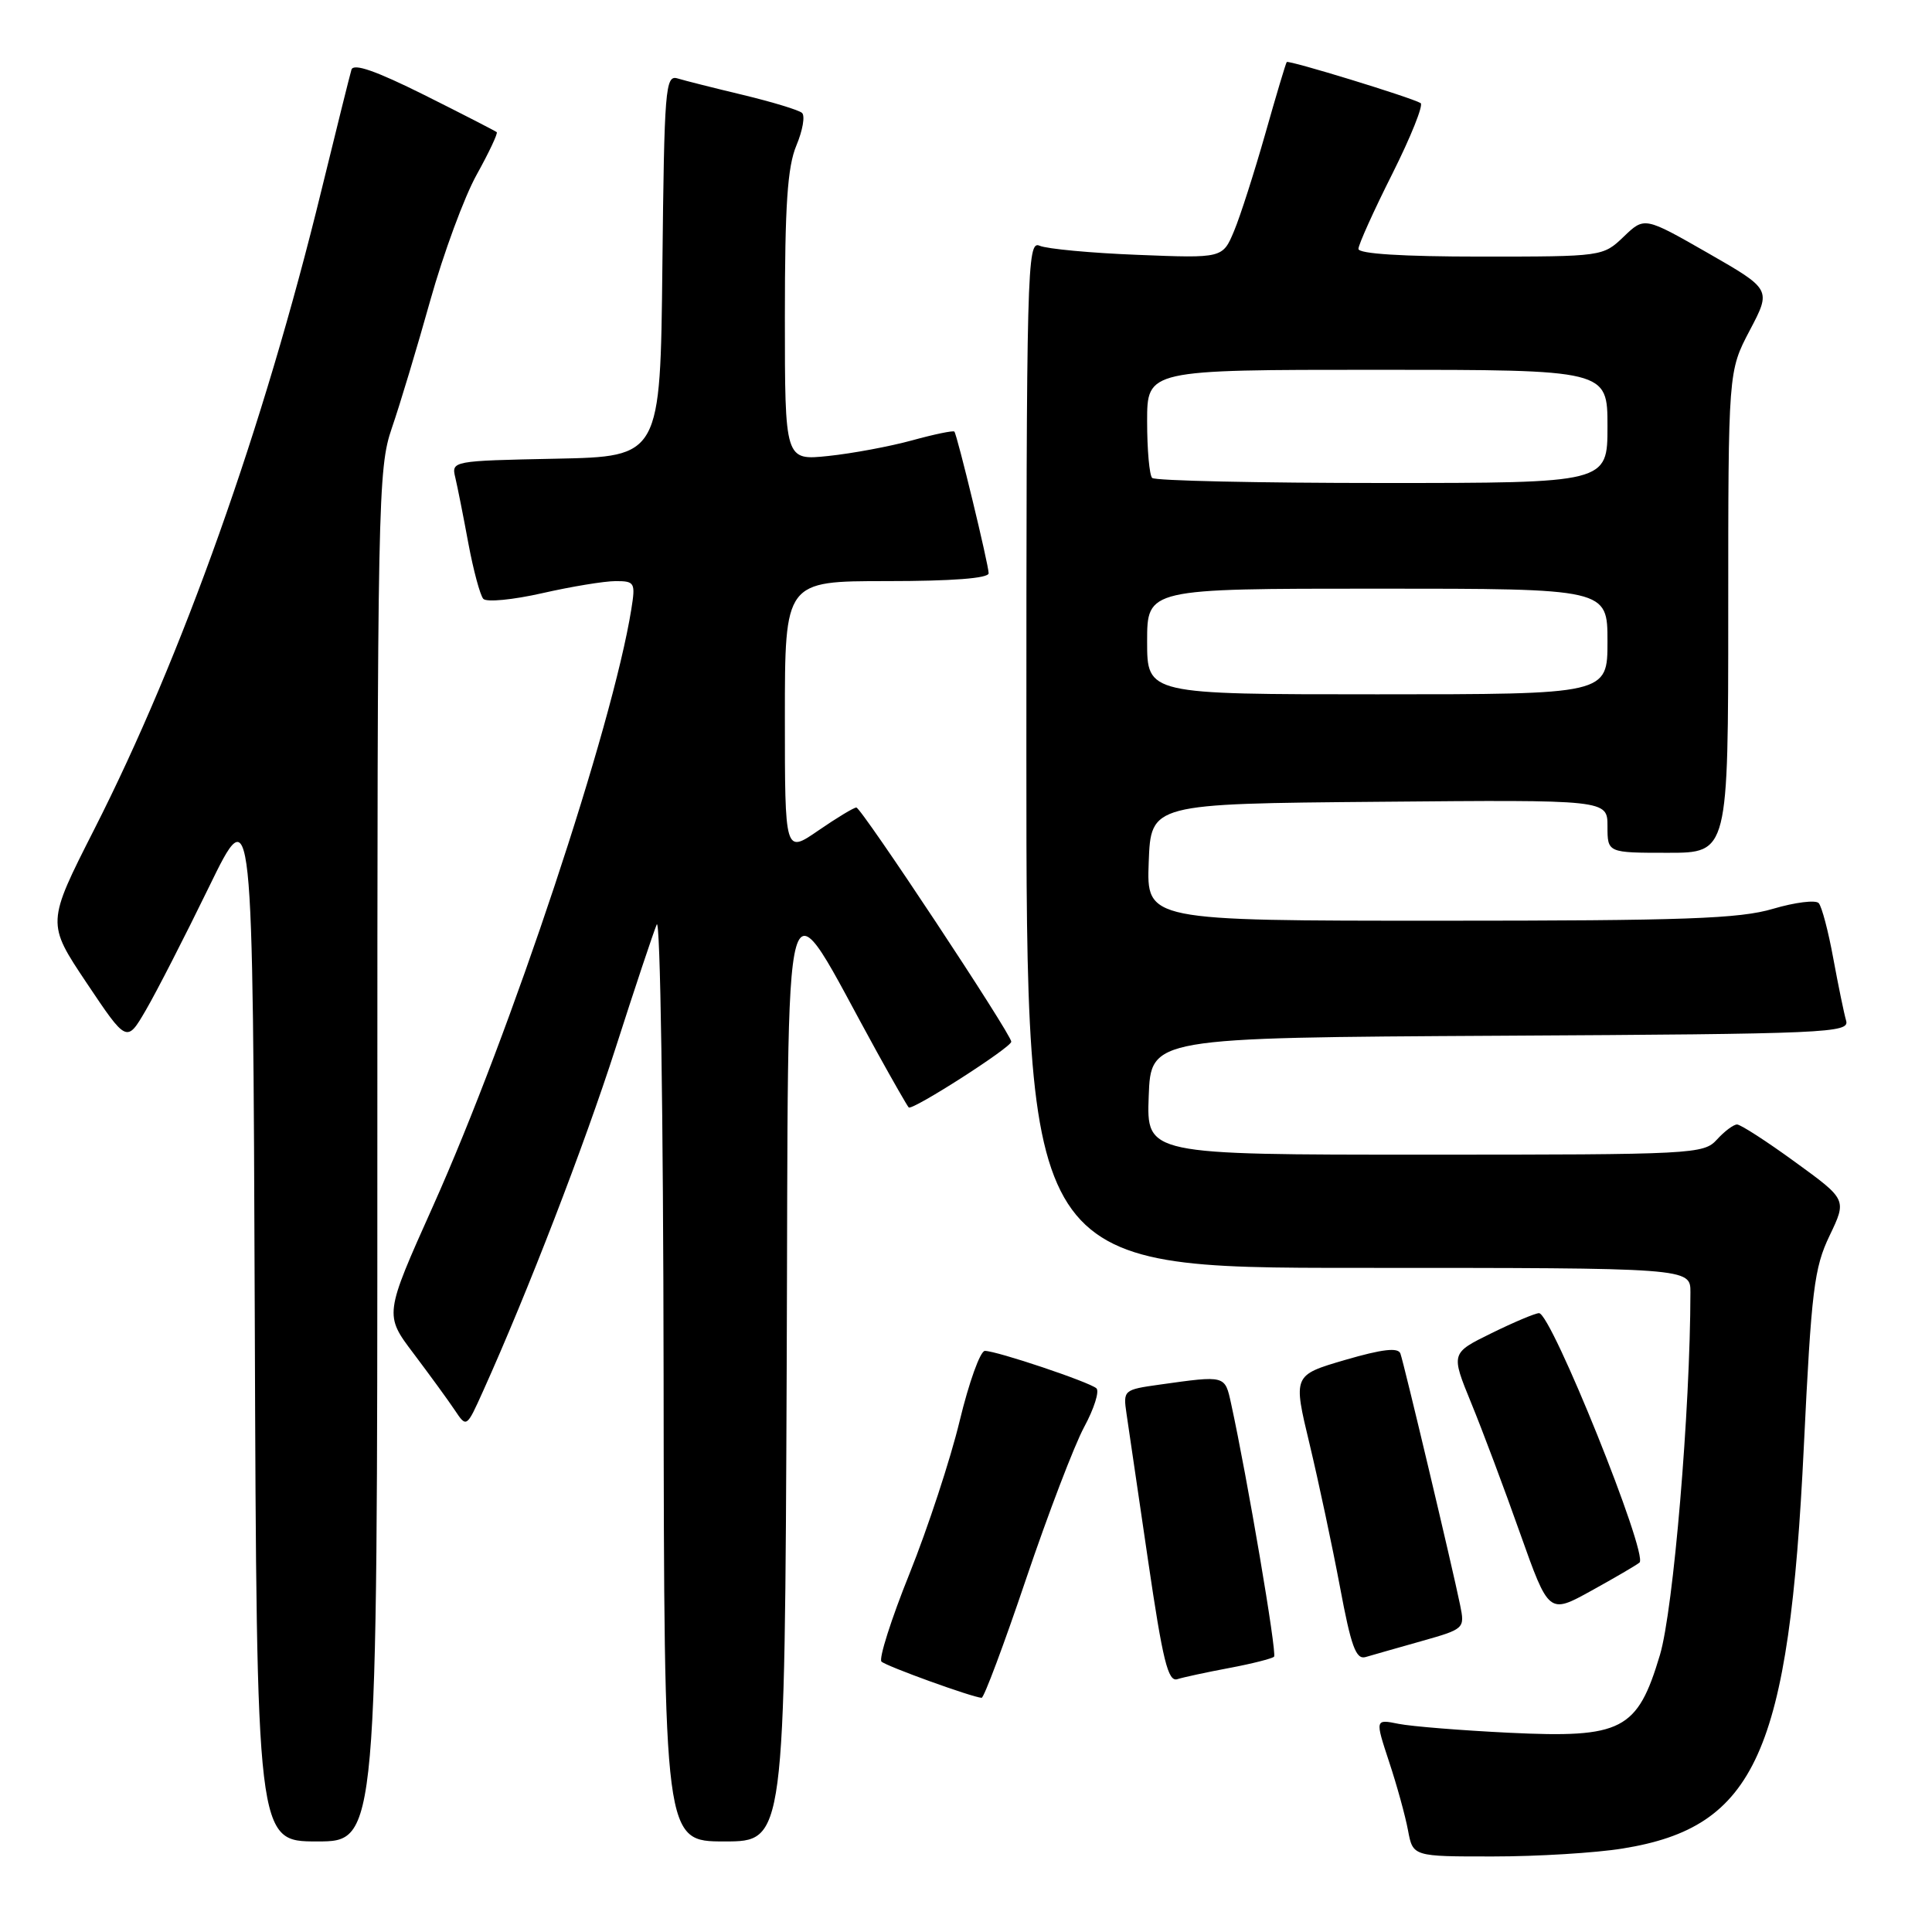 <?xml version="1.0" encoding="UTF-8" standalone="no"?>
<!DOCTYPE svg PUBLIC "-//W3C//DTD SVG 1.1//EN" "http://www.w3.org/Graphics/SVG/1.1/DTD/svg11.dtd" >
<svg xmlns="http://www.w3.org/2000/svg" xmlns:xlink="http://www.w3.org/1999/xlink" version="1.1" viewBox="0 0 256 256">
 <g >
 <path fill="currentColor"
d=" M 215.00 244.94 C 232.64 242.11 237.06 232.31 239.02 191.63 C 240.02 170.93 240.38 168.00 242.43 163.73 C 244.72 158.95 244.72 158.95 237.87 153.98 C 234.11 151.24 230.64 149.00 230.17 149.00 C 229.70 149.00 228.50 149.90 227.50 151.00 C 225.75 152.93 224.42 153.00 188.80 153.00 C 151.92 153.00 151.92 153.00 152.21 145.25 C 152.50 137.50 152.50 137.50 198.81 137.24 C 242.28 137.00 245.10 136.87 244.62 135.24 C 244.34 134.28 243.58 130.57 242.92 127.00 C 242.27 123.42 241.40 120.13 240.99 119.67 C 240.58 119.22 237.86 119.56 234.94 120.42 C 230.51 121.74 223.24 122.00 190.78 122.00 C 151.92 122.00 151.92 122.00 152.21 114.25 C 152.50 106.50 152.50 106.50 182.75 106.24 C 213.00 105.97 213.00 105.97 213.00 109.49 C 213.00 113.00 213.00 113.00 221.00 113.00 C 229.00 113.00 229.00 113.00 229.00 81.10 C 229.00 49.20 229.00 49.20 231.85 43.78 C 234.71 38.35 234.71 38.35 226.31 33.53 C 217.90 28.72 217.90 28.72 215.15 31.36 C 212.40 33.99 212.34 34.00 196.20 34.00 C 185.85 34.00 180.00 33.63 180.00 32.98 C 180.00 32.42 182.02 27.94 184.49 23.03 C 186.95 18.12 188.64 13.90 188.24 13.66 C 186.98 12.91 170.73 7.93 170.50 8.22 C 170.37 8.38 169.09 12.66 167.65 17.75 C 166.20 22.84 164.35 28.63 163.52 30.61 C 162.01 34.22 162.01 34.22 150.76 33.77 C 144.57 33.53 138.71 32.98 137.75 32.56 C 136.09 31.83 136.00 35.40 136.00 99.89 C 136.00 168.00 136.00 168.00 180.00 168.00 C 224.00 168.00 224.00 168.00 223.99 171.25 C 223.97 186.83 221.74 213.29 219.95 219.29 C 216.96 229.29 214.96 230.32 199.98 229.60 C 193.64 229.29 187.05 228.76 185.33 228.42 C 182.20 227.79 182.20 227.79 184.06 233.44 C 185.09 236.54 186.22 240.64 186.57 242.54 C 187.22 246.00 187.22 246.00 197.86 245.99 C 203.71 245.99 211.43 245.52 215.00 244.94 Z  M 50.00 153.16 C 50.00 66.13 50.08 62.08 51.92 56.72 C 52.98 53.65 55.27 46.04 57.01 39.82 C 58.76 33.59 61.52 26.09 63.16 23.15 C 64.79 20.21 65.99 17.67 65.82 17.51 C 65.64 17.36 61.33 15.14 56.23 12.59 C 49.79 9.38 46.84 8.35 46.57 9.23 C 46.36 9.93 44.57 17.12 42.59 25.22 C 34.94 56.60 24.16 86.93 12.48 109.91 C 6.18 122.32 6.18 122.32 11.49 130.26 C 16.80 138.19 16.80 138.19 19.33 133.84 C 20.72 131.46 24.48 124.12 27.68 117.55 C 33.50 105.60 33.50 105.60 33.76 174.80 C 34.01 244.00 34.01 244.00 42.01 244.00 C 50.00 244.00 50.00 244.00 50.00 153.16 Z  M 104.24 181.44 C 104.53 111.65 103.28 116.03 116.23 139.45 C 118.34 143.27 120.22 146.55 120.41 146.74 C 120.87 147.20 134.00 138.79 134.00 138.03 C 134.00 137.03 114.13 107.00 113.47 107.00 C 113.14 107.00 110.87 108.37 108.43 110.05 C 104.00 113.10 104.00 113.10 104.00 95.05 C 104.00 77.00 104.00 77.00 117.50 77.00 C 126.15 77.00 131.00 76.63 131.00 75.96 C 131.00 74.83 126.85 57.69 126.46 57.19 C 126.32 57.02 123.80 57.54 120.86 58.35 C 117.91 59.16 112.91 60.09 109.75 60.42 C 104.00 61.02 104.00 61.02 104.00 41.98 C 104.00 27.19 104.34 22.12 105.52 19.29 C 106.36 17.29 106.70 15.34 106.27 14.96 C 105.85 14.58 102.35 13.52 98.50 12.59 C 94.65 11.67 90.72 10.68 89.77 10.39 C 88.16 9.91 88.02 11.72 87.77 35.19 C 87.50 60.50 87.50 60.50 73.65 60.78 C 59.91 61.06 59.80 61.08 60.33 63.28 C 60.62 64.50 61.40 68.42 62.06 72.00 C 62.73 75.58 63.62 78.88 64.04 79.35 C 64.46 79.82 67.97 79.48 71.85 78.60 C 75.72 77.72 80.10 77.00 81.58 77.00 C 84.11 77.00 84.22 77.20 83.65 80.75 C 81.15 96.31 67.73 136.70 57.37 159.83 C 50.92 174.22 50.92 174.22 54.81 179.36 C 56.94 182.19 59.40 185.56 60.26 186.85 C 61.82 189.19 61.82 189.19 64.00 184.35 C 69.90 171.27 77.42 151.78 81.57 138.86 C 84.10 130.96 86.56 123.60 87.02 122.50 C 87.49 121.38 87.89 147.67 87.93 182.25 C 88.00 244.00 88.00 244.00 95.99 244.00 C 103.98 244.00 103.98 244.00 104.24 181.44 Z  M 135.95 209.25 C 138.88 200.59 142.35 191.51 143.66 189.08 C 144.98 186.64 145.70 184.34 145.28 183.96 C 144.34 183.12 132.07 179.00 130.50 179.00 C 129.89 179.00 128.39 183.18 127.16 188.28 C 125.93 193.39 122.93 202.50 120.51 208.53 C 118.08 214.56 116.42 219.80 116.80 220.17 C 117.45 220.79 128.79 224.89 130.07 224.97 C 130.38 224.98 133.03 217.91 135.95 209.25 Z  M 162.92 221.01 C 165.91 220.45 168.56 219.77 168.82 219.52 C 169.23 219.10 165.27 195.80 163.13 186.00 C 162.30 182.21 162.43 182.24 153.65 183.47 C 148.88 184.14 148.81 184.20 149.27 187.33 C 149.53 189.07 150.81 197.81 152.12 206.74 C 154.07 220.03 154.77 222.89 156.00 222.50 C 156.82 222.24 159.94 221.57 162.92 221.01 Z  M 188.31 217.47 C 194.07 215.84 194.11 215.80 193.47 212.66 C 192.47 207.75 186.03 180.64 185.56 179.35 C 185.26 178.52 183.17 178.76 178.23 180.20 C 171.33 182.22 171.33 182.22 173.53 191.36 C 174.73 196.39 176.54 204.89 177.55 210.26 C 179.02 218.14 179.67 219.93 180.94 219.57 C 181.80 219.32 185.11 218.37 188.31 217.47 Z  M 217.24 207.05 C 218.45 206.02 205.56 174.00 203.93 174.00 C 203.44 174.00 200.61 175.19 197.64 176.65 C 192.24 179.30 192.24 179.30 194.94 185.90 C 196.43 189.53 199.35 197.31 201.43 203.20 C 205.23 213.89 205.23 213.89 210.86 210.78 C 213.96 209.07 216.83 207.39 217.24 207.05 Z  M 152.00 85.00 C 152.00 78.00 152.00 78.00 182.50 78.00 C 213.00 78.00 213.00 78.00 213.00 85.00 C 213.00 92.00 213.00 92.00 182.50 92.00 C 152.00 92.00 152.00 92.00 152.00 85.00 Z  M 152.67 63.33 C 152.30 62.97 152.00 59.59 152.00 55.83 C 152.00 49.00 152.00 49.00 182.50 49.00 C 213.00 49.00 213.00 49.00 213.00 56.50 C 213.00 64.00 213.00 64.00 183.17 64.00 C 166.76 64.00 153.03 63.70 152.67 63.33 Z "/>
</g>
</svg>